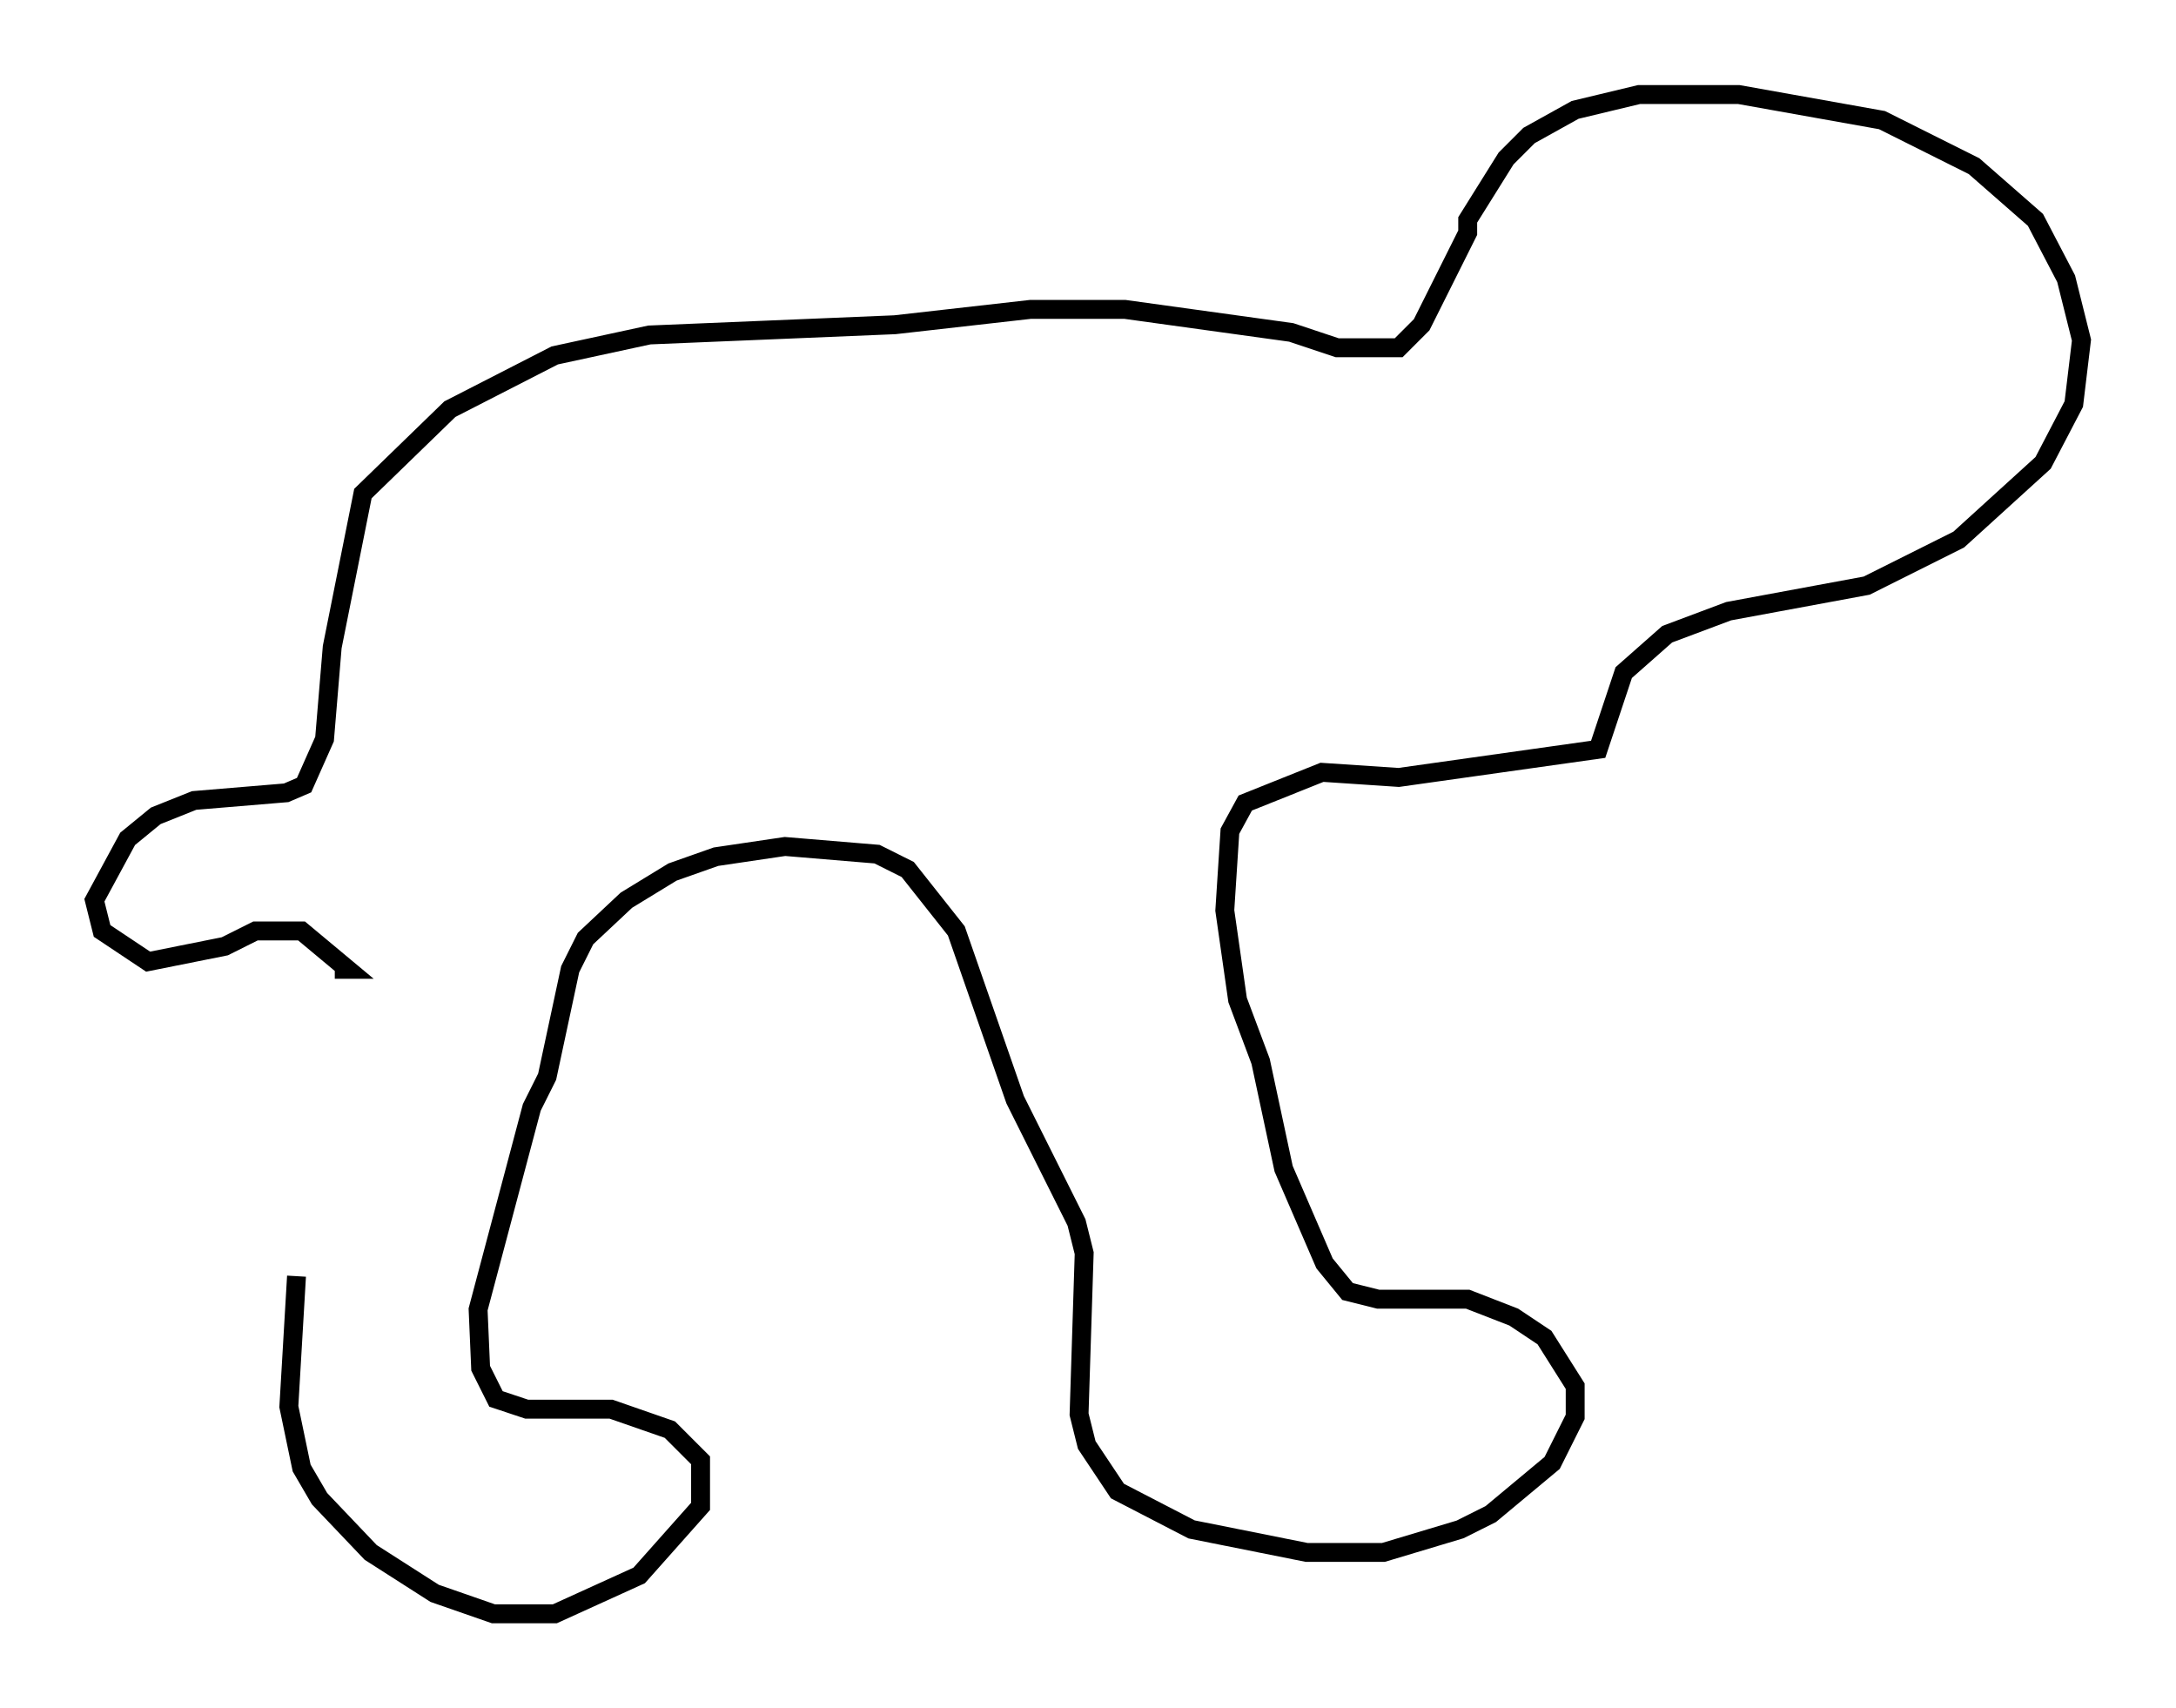 <?xml version="1.0" encoding="utf-8" ?>
<svg baseProfile="full" height="90.378" version="1.1" width="115.141" xmlns="http://www.w3.org/2000/svg" xmlns:ev="http://www.w3.org/2001/xml-events" xmlns:xlink="http://www.w3.org/1999/xlink"><defs /><rect fill="white" height="90.378" width="115.141" x="0" y="0" /><path d="M18.396, 52.225 m-2.706, 15.291 l-0.406, 6.901 0.677, 3.248 l0.947, 1.624 2.706, 2.842 l3.383, 2.165 3.112, 1.083 l3.248, 0.0 4.465, -2.03 l3.248, -3.654 0.0, -2.436 l-1.624, -1.624 -3.112, -1.083 l-4.465, 0.0 -1.624, -0.541 l-0.812, -1.624 -0.135, -3.112 l2.842, -10.69 0.812, -1.624 l1.218, -5.683 0.812, -1.624 l2.165, -2.03 2.436, -1.488 l2.3, -0.812 3.654, -0.541 l4.871, 0.406 1.624, 0.812 l2.571, 3.248 3.112, 8.931 l3.248, 6.495 0.406, 1.624 l-0.271, 8.525 0.406, 1.624 l1.624, 2.436 3.924, 2.03 l6.089, 1.218 4.059, 0.0 l4.059, -1.218 1.624, -0.812 l3.248, -2.706 1.218, -2.436 l0.0, -1.624 -1.624, -2.571 l-1.624, -1.083 -2.436, -0.947 l-4.736, 0.0 -1.624, -0.406 l-1.218, -1.488 -2.165, -5.007 l-1.218, -5.683 -1.218, -3.248 l-0.677, -4.736 0.271, -4.195 l0.812, -1.488 4.059, -1.624 l4.059, 0.271 10.555, -1.488 l1.353, -4.059 2.3, -2.03 l3.248, -1.218 7.307, -1.353 l4.871, -2.436 4.465, -4.059 l1.624, -3.112 0.406, -3.383 l-0.812, -3.248 -1.624, -3.112 l-3.248, -2.842 -4.871, -2.436 l-7.578, -1.353 -5.277, 0.0 l-3.383, 0.812 -2.436, 1.353 l-1.218, 1.218 -2.03, 3.248 l0.0, 0.677 -2.436, 4.871 l-1.218, 1.218 -3.248, 0.0 l-2.436, -0.812 -8.796, -1.218 l-5.007, 0.0 -7.172, 0.812 l-12.99, 0.541 -5.007, 1.083 l-5.548, 2.842 -4.601, 4.465 l-1.624, 8.119 -0.406, 4.871 l-1.083, 2.436 -0.947, 0.406 l-4.871, 0.406 -2.03, 0.812 l-1.488, 1.218 -1.759, 3.248 l0.406, 1.624 2.436, 1.624 l4.059, -0.812 1.624, -0.812 l2.436, 0.0 2.436, 2.03 l-0.677, 0.0 " fill="none" stroke="black" stroke-width="1" /></svg>